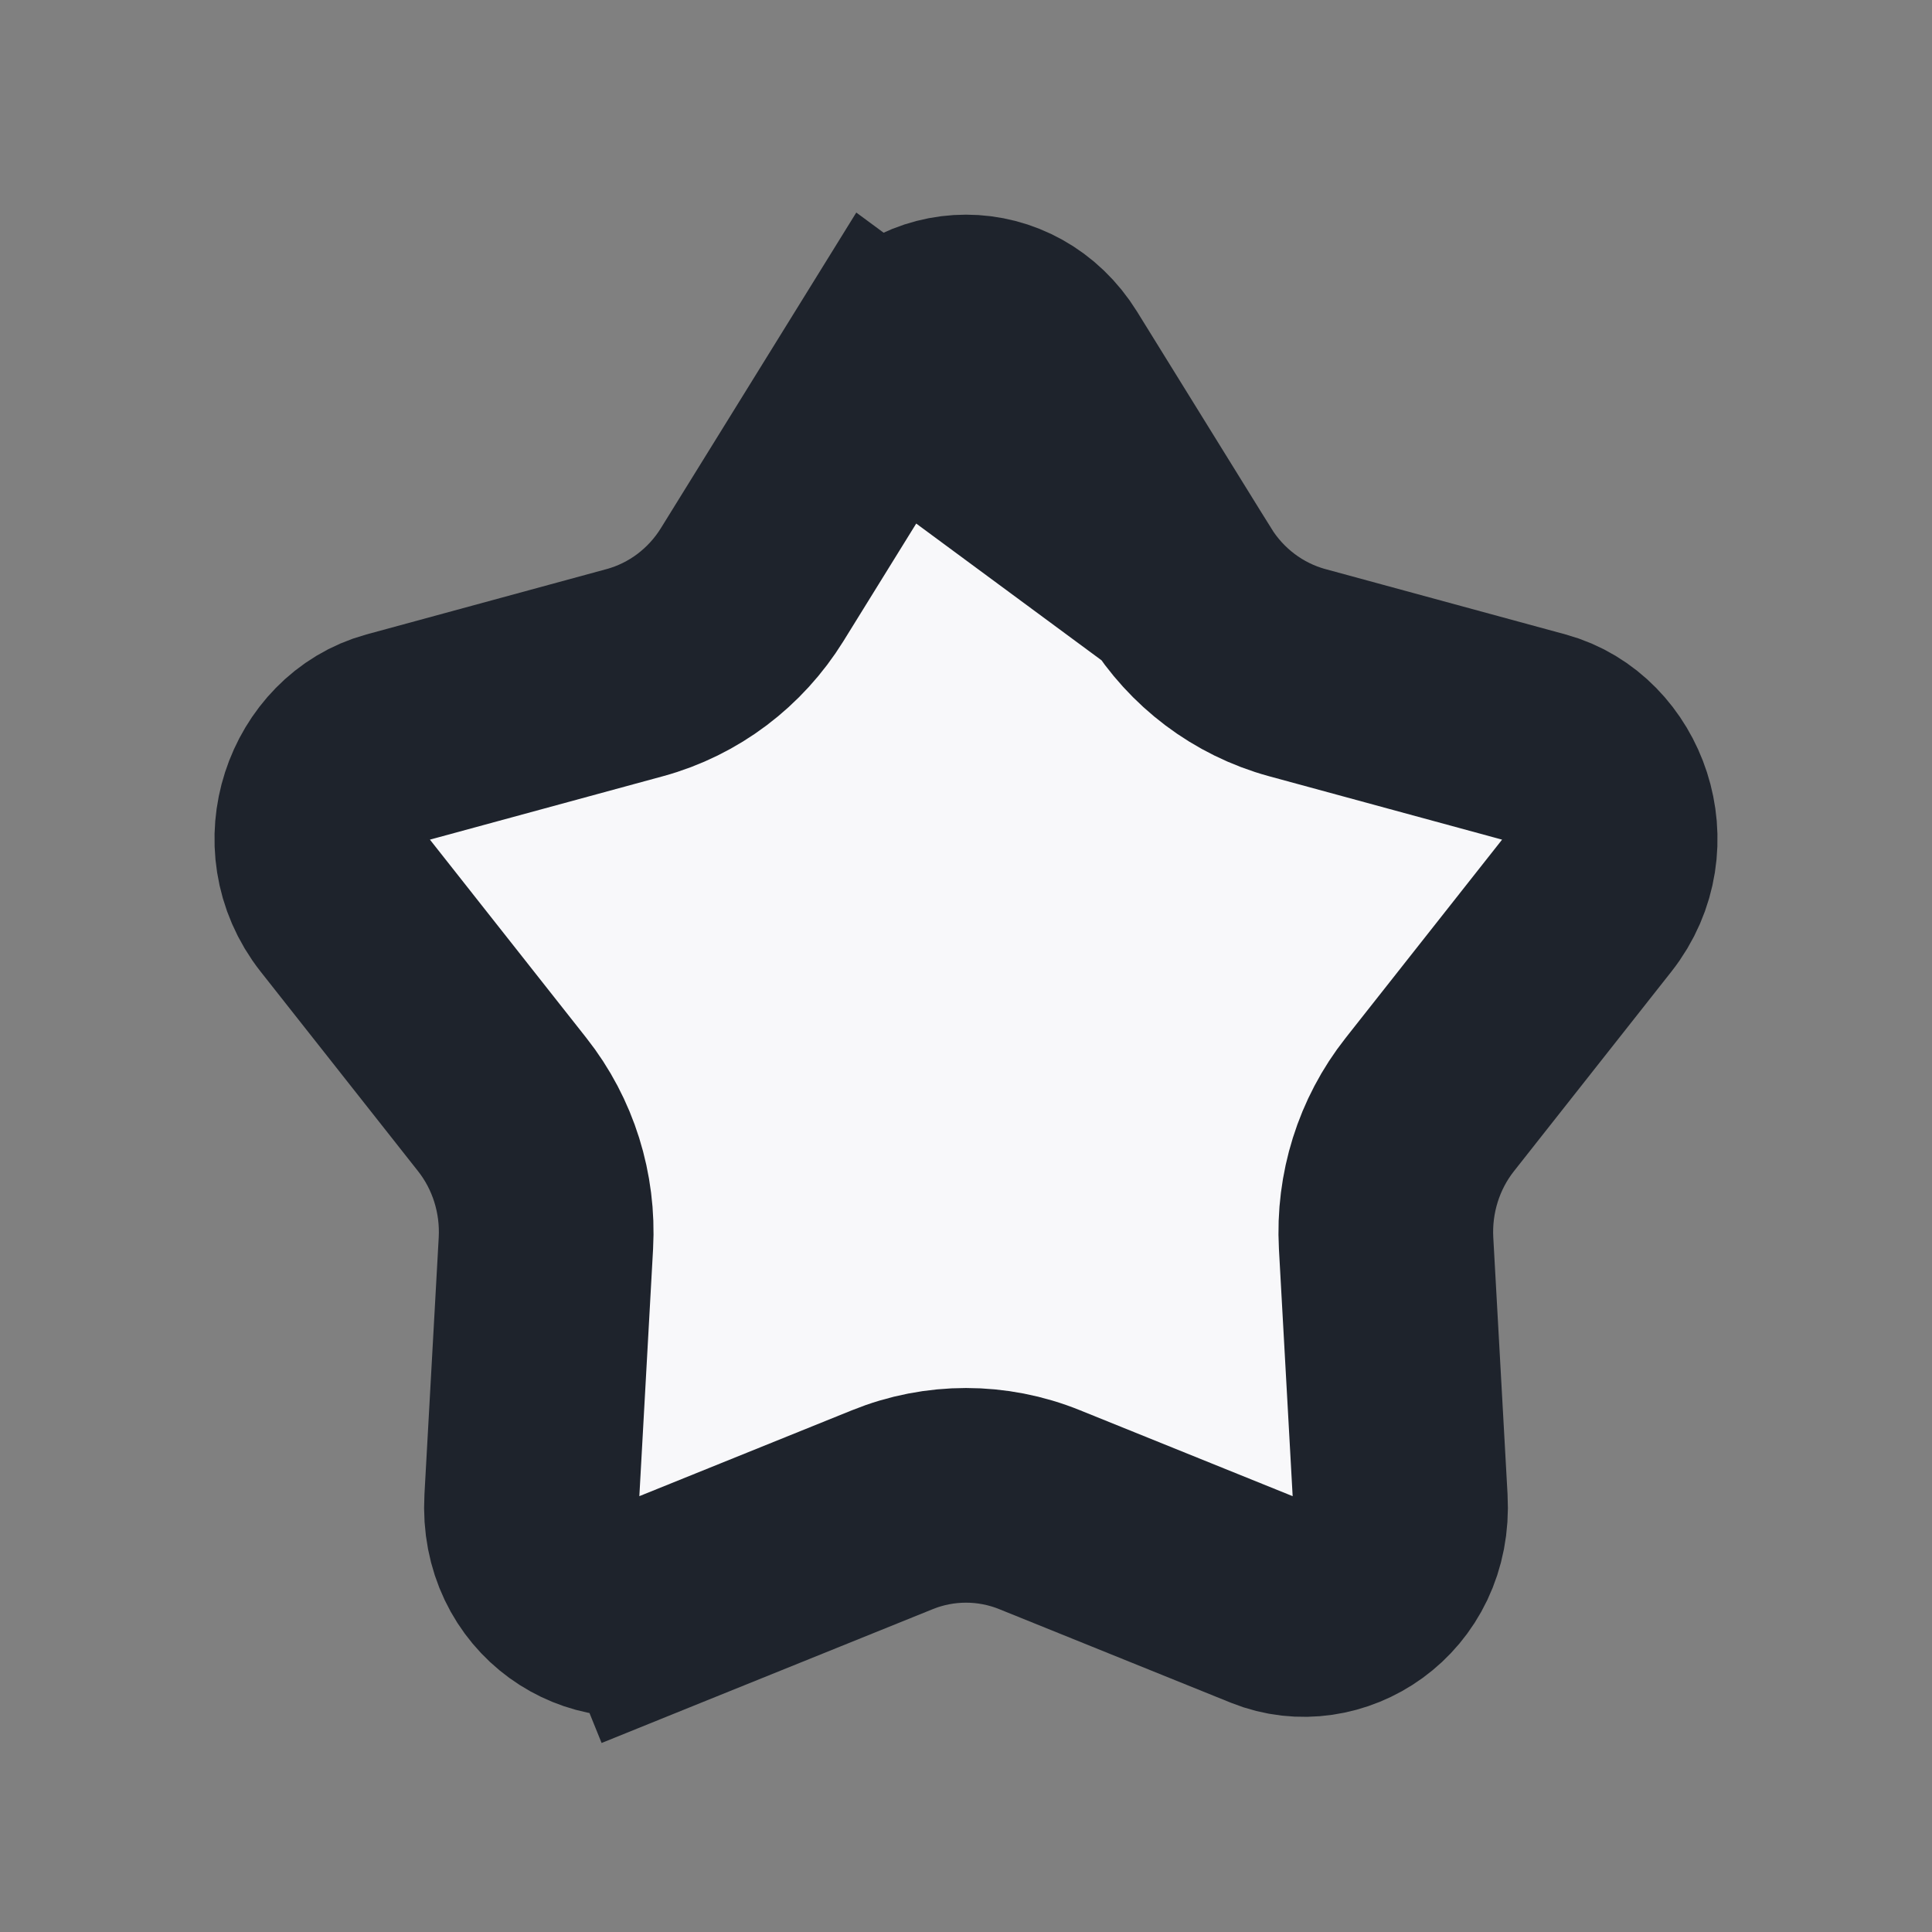 <svg width="18" height="18" viewBox="0 0 18 18" fill="none" xmlns="http://www.w3.org/2000/svg">
<rect x="0" y="0" width="18" height="18" fill="#808080" stroke="none"/>
<path d="M8.257 3.429L8.257 3.429L7.007 5.448L7.007 5.448C6.761 5.845 6.373 6.142 5.914 6.267L5.914 6.267L3.676 6.876C3.676 6.876 3.676 6.876 3.676 6.876C3.069 7.042 2.763 7.862 3.214 8.434L3.214 8.434L4.679 10.291L4.679 10.291C4.969 10.658 5.111 11.119 5.086 11.582L5.086 11.582L4.953 13.977C4.911 14.735 5.608 15.158 6.157 14.937L6.532 15.864L6.157 14.937L8.313 14.066L8.313 14.066C8.754 13.887 9.246 13.887 9.687 14.066L9.687 14.066L11.843 14.937L11.843 14.937C12.392 15.158 13.089 14.735 13.047 13.977L12.914 11.582L12.914 11.582C12.889 11.119 13.031 10.658 13.321 10.291C13.321 10.291 13.321 10.291 13.321 10.291L14.786 8.434L14.786 8.434C15.237 7.862 14.931 7.042 14.324 6.876C14.324 6.876 14.324 6.876 14.324 6.876L12.086 6.267L12.086 6.267C11.627 6.142 11.239 5.845 10.993 5.448L8.257 3.429ZM8.257 3.429C8.611 2.857 9.388 2.857 9.743 3.429C9.743 3.429 9.743 3.429 9.743 3.429L10.993 5.448L8.257 3.429Z" fill="#F8F8FA" stroke="#1E232C" stroke-width="2"/>
</svg>

